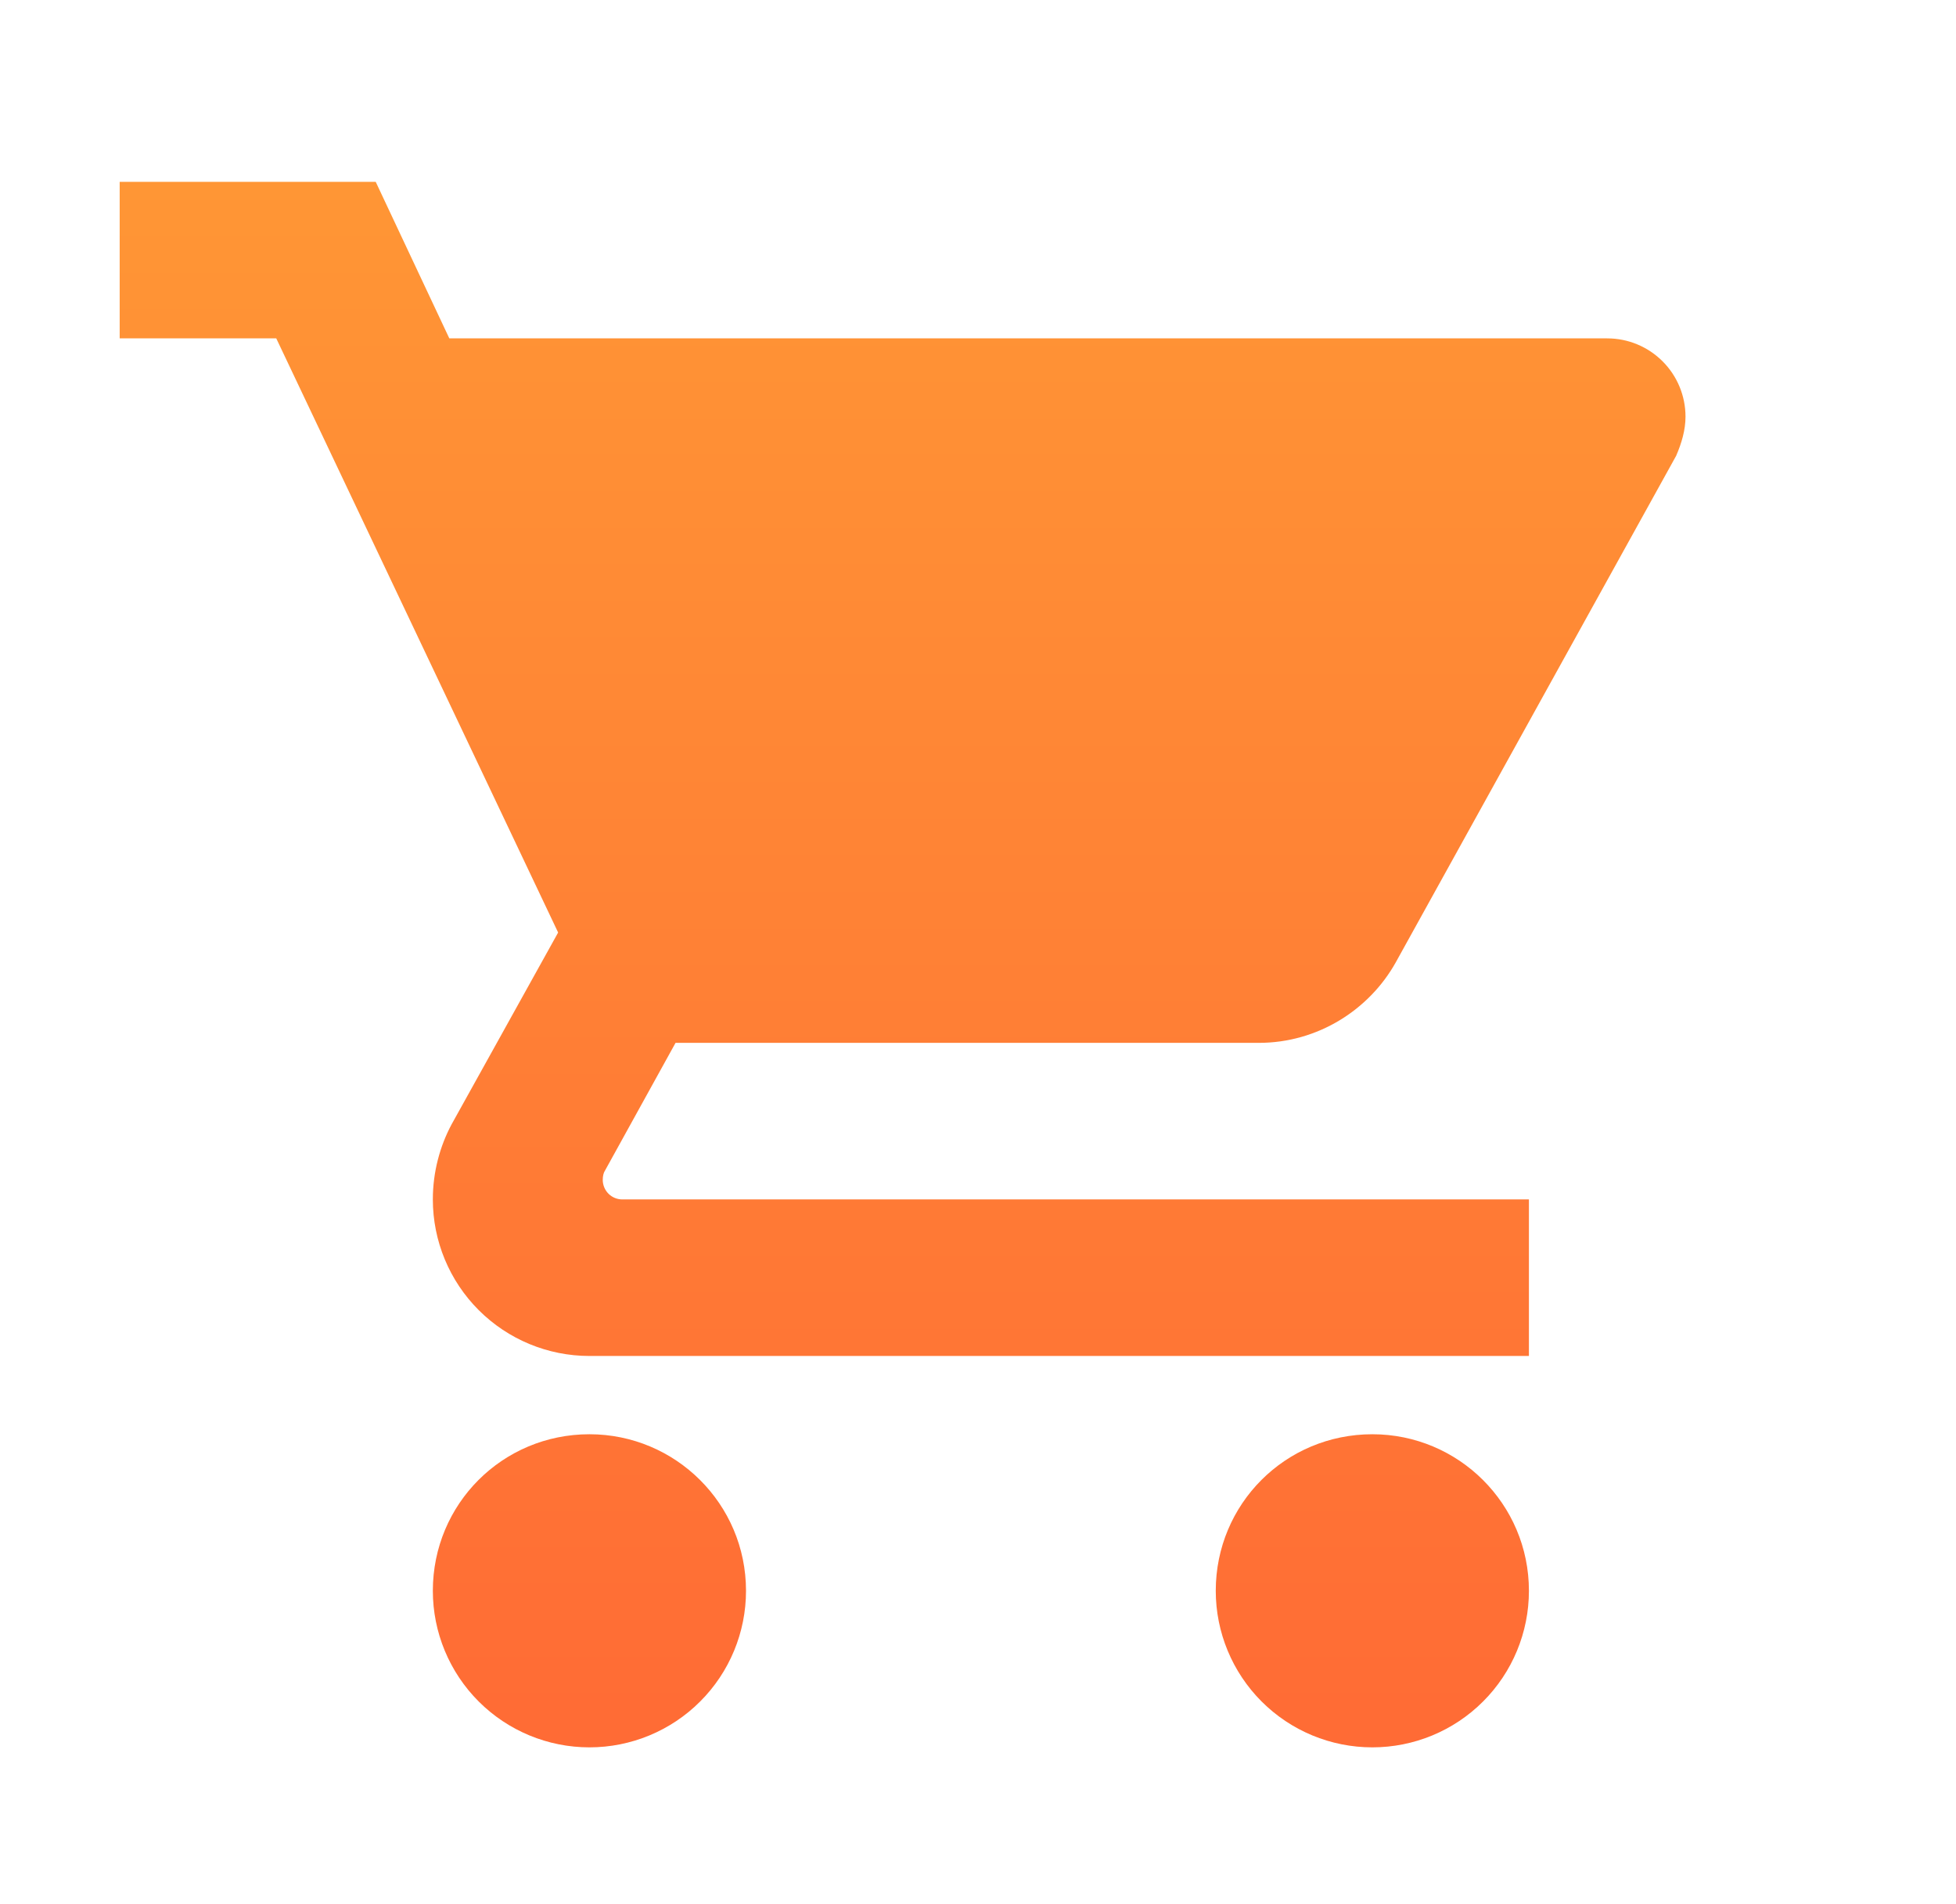 <svg width="38" height="37" viewBox="0 0 38 37" fill="none" xmlns="http://www.w3.org/2000/svg">
<path d="M26.661 27.869C24.973 27.869 23.619 29.223 23.619 30.911C23.619 31.718 23.94 32.492 24.51 33.062C25.081 33.633 25.854 33.953 26.661 33.953C27.468 33.953 28.242 33.633 28.812 33.062C29.383 32.492 29.703 31.718 29.703 30.911C29.703 29.223 28.334 27.869 26.661 27.869ZM2.325 3.533V6.575H5.367L10.843 18.12L8.774 21.846C8.546 22.272 8.409 22.774 8.409 23.306C8.409 24.113 8.73 24.887 9.3 25.457C9.871 26.028 10.644 26.348 11.451 26.348H29.703V23.306H12.09C11.989 23.306 11.892 23.266 11.821 23.195C11.75 23.123 11.71 23.027 11.71 22.926C11.71 22.85 11.725 22.789 11.755 22.743L13.124 20.264H24.456C25.596 20.264 26.6 19.625 27.117 18.698L32.563 8.857C32.669 8.613 32.745 8.355 32.745 8.096C32.745 7.693 32.585 7.306 32.3 7.021C32.014 6.735 31.628 6.575 31.224 6.575H8.729L7.299 3.533H2.325ZM11.451 27.869C9.763 27.869 8.409 29.223 8.409 30.911C8.409 31.718 8.73 32.492 9.3 33.062C9.871 33.633 10.644 33.953 11.451 33.953C12.258 33.953 13.032 33.633 13.602 33.062C14.173 32.492 14.493 31.718 14.493 30.911C14.493 29.223 13.124 27.869 11.451 27.869Z" fill="url(#paint0_linear_519_12790)"/>
<defs>
<linearGradient id="paint0_linear_519_12790" x1="17.535" y1="3.533" x2="17.535" y2="33.953" gradientUnits="userSpaceOnUse">
<stop stop-color="#FF9635"/>
<stop offset="1" stop-color="#FF6B35"/>
</linearGradient>
</defs>
</svg>
